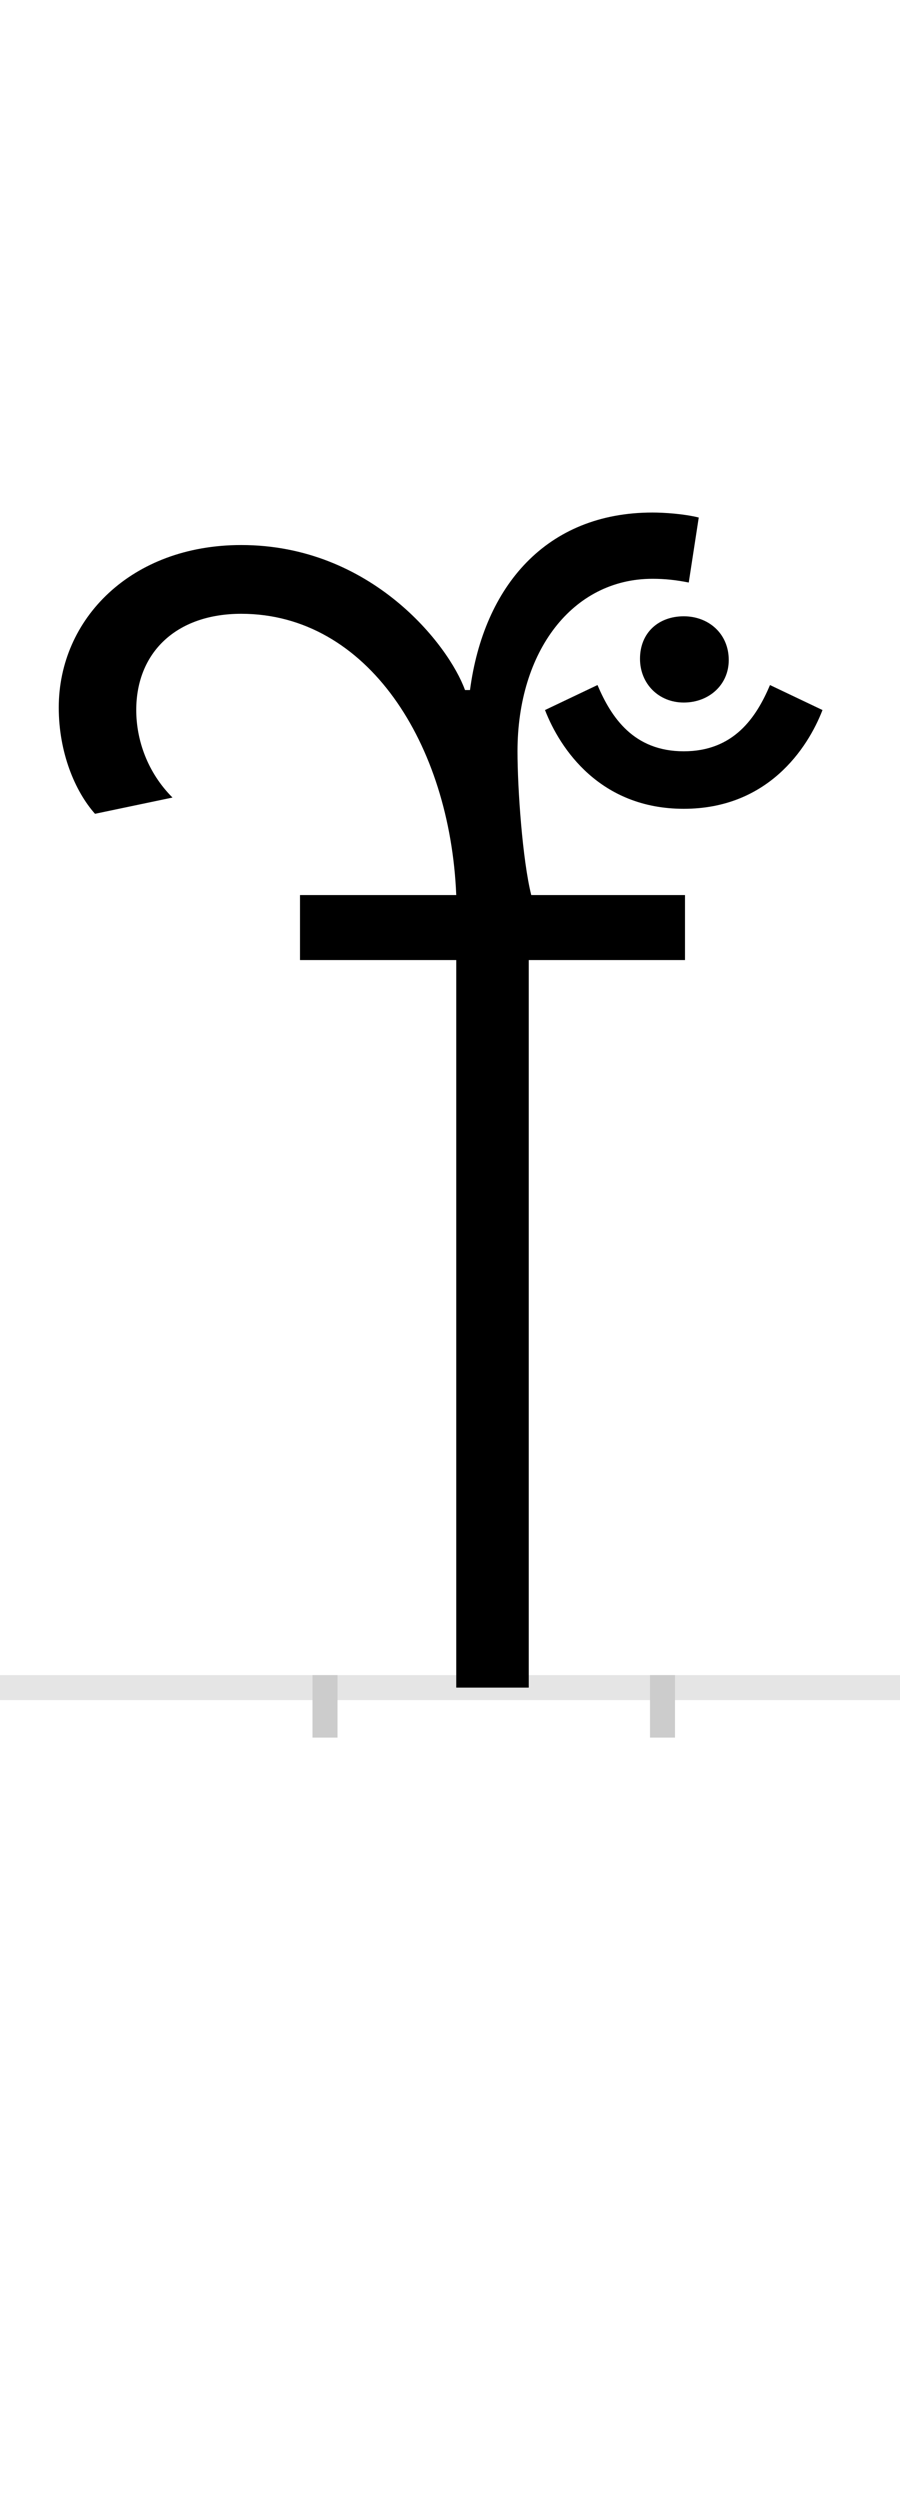 <?xml version="1.0" encoding="UTF-8"?>
<svg height="200.0" version="1.1" width="72.0" xmlns="http://www.w3.org/2000/svg" xmlns:xlink="http://www.w3.org/1999/xlink">
 <rect width="100%" height="100%" fill="#808080" stroke="none"/>
 <path d="M0,0 l72,0 l0,200 l-72,0 Z M0,0" fill="rgb(255,255,255)" transform="matrix(1,0,0,-1,0.0,200.0)"/>
 <path d="M0,0 l72,0" fill="none" stroke="rgb(229,229,229)" stroke-width="2" transform="matrix(1,0,0,-1,0.0,135.0)"/>
 <path d="M0,1 l0,-5" fill="none" stroke="rgb(204,204,204)" stroke-width="2" transform="matrix(1,0,0,-1,26.0,135.0)"/>
 <path d="M0,1 l0,-5" fill="none" stroke="rgb(204,204,204)" stroke-width="2" transform="matrix(1,0,0,-1,53.0,135.0)"/>
 <path d="M299,936 c-12,3,-28,4,-37,4 c-85,0,-135,-59,-146,-142 l-4,0 c-13,36,-75,116,-179,116 c-88,0,-146,-59,-146,-130 c0,-36,13,-67,29,-85 l62,13 c-20,20,-29,46,-29,70 c0,46,32,77,84,77 c101,0,167,-104,172,-225 l-125,0 l0,-52 l125,0 l0,-582 l58,0 l0,582 l125,0 l0,52 l-123,0 c-7,28,-11,85,-11,115 c0,80,44,138,108,138 c10,0,19,-1,29,-3 Z M252,823 c0,-20,15,-35,35,-35 c20,0,36,14,36,34 c0,21,-16,35,-36,35 c-20,0,-35,-13,-35,-34 Z M287,703 c67,0,99,48,111,79 l-42,20 c-11,-26,-29,-53,-69,-53 c-40,0,-58,27,-69,53 l-42,-20 c12,-31,44,-79,111,-79 Z M287,703" fill="rgb(0,0,0)" transform="matrix(0.1,0.0,0.0,-0.1,26.0,135.0)"/>
</svg>